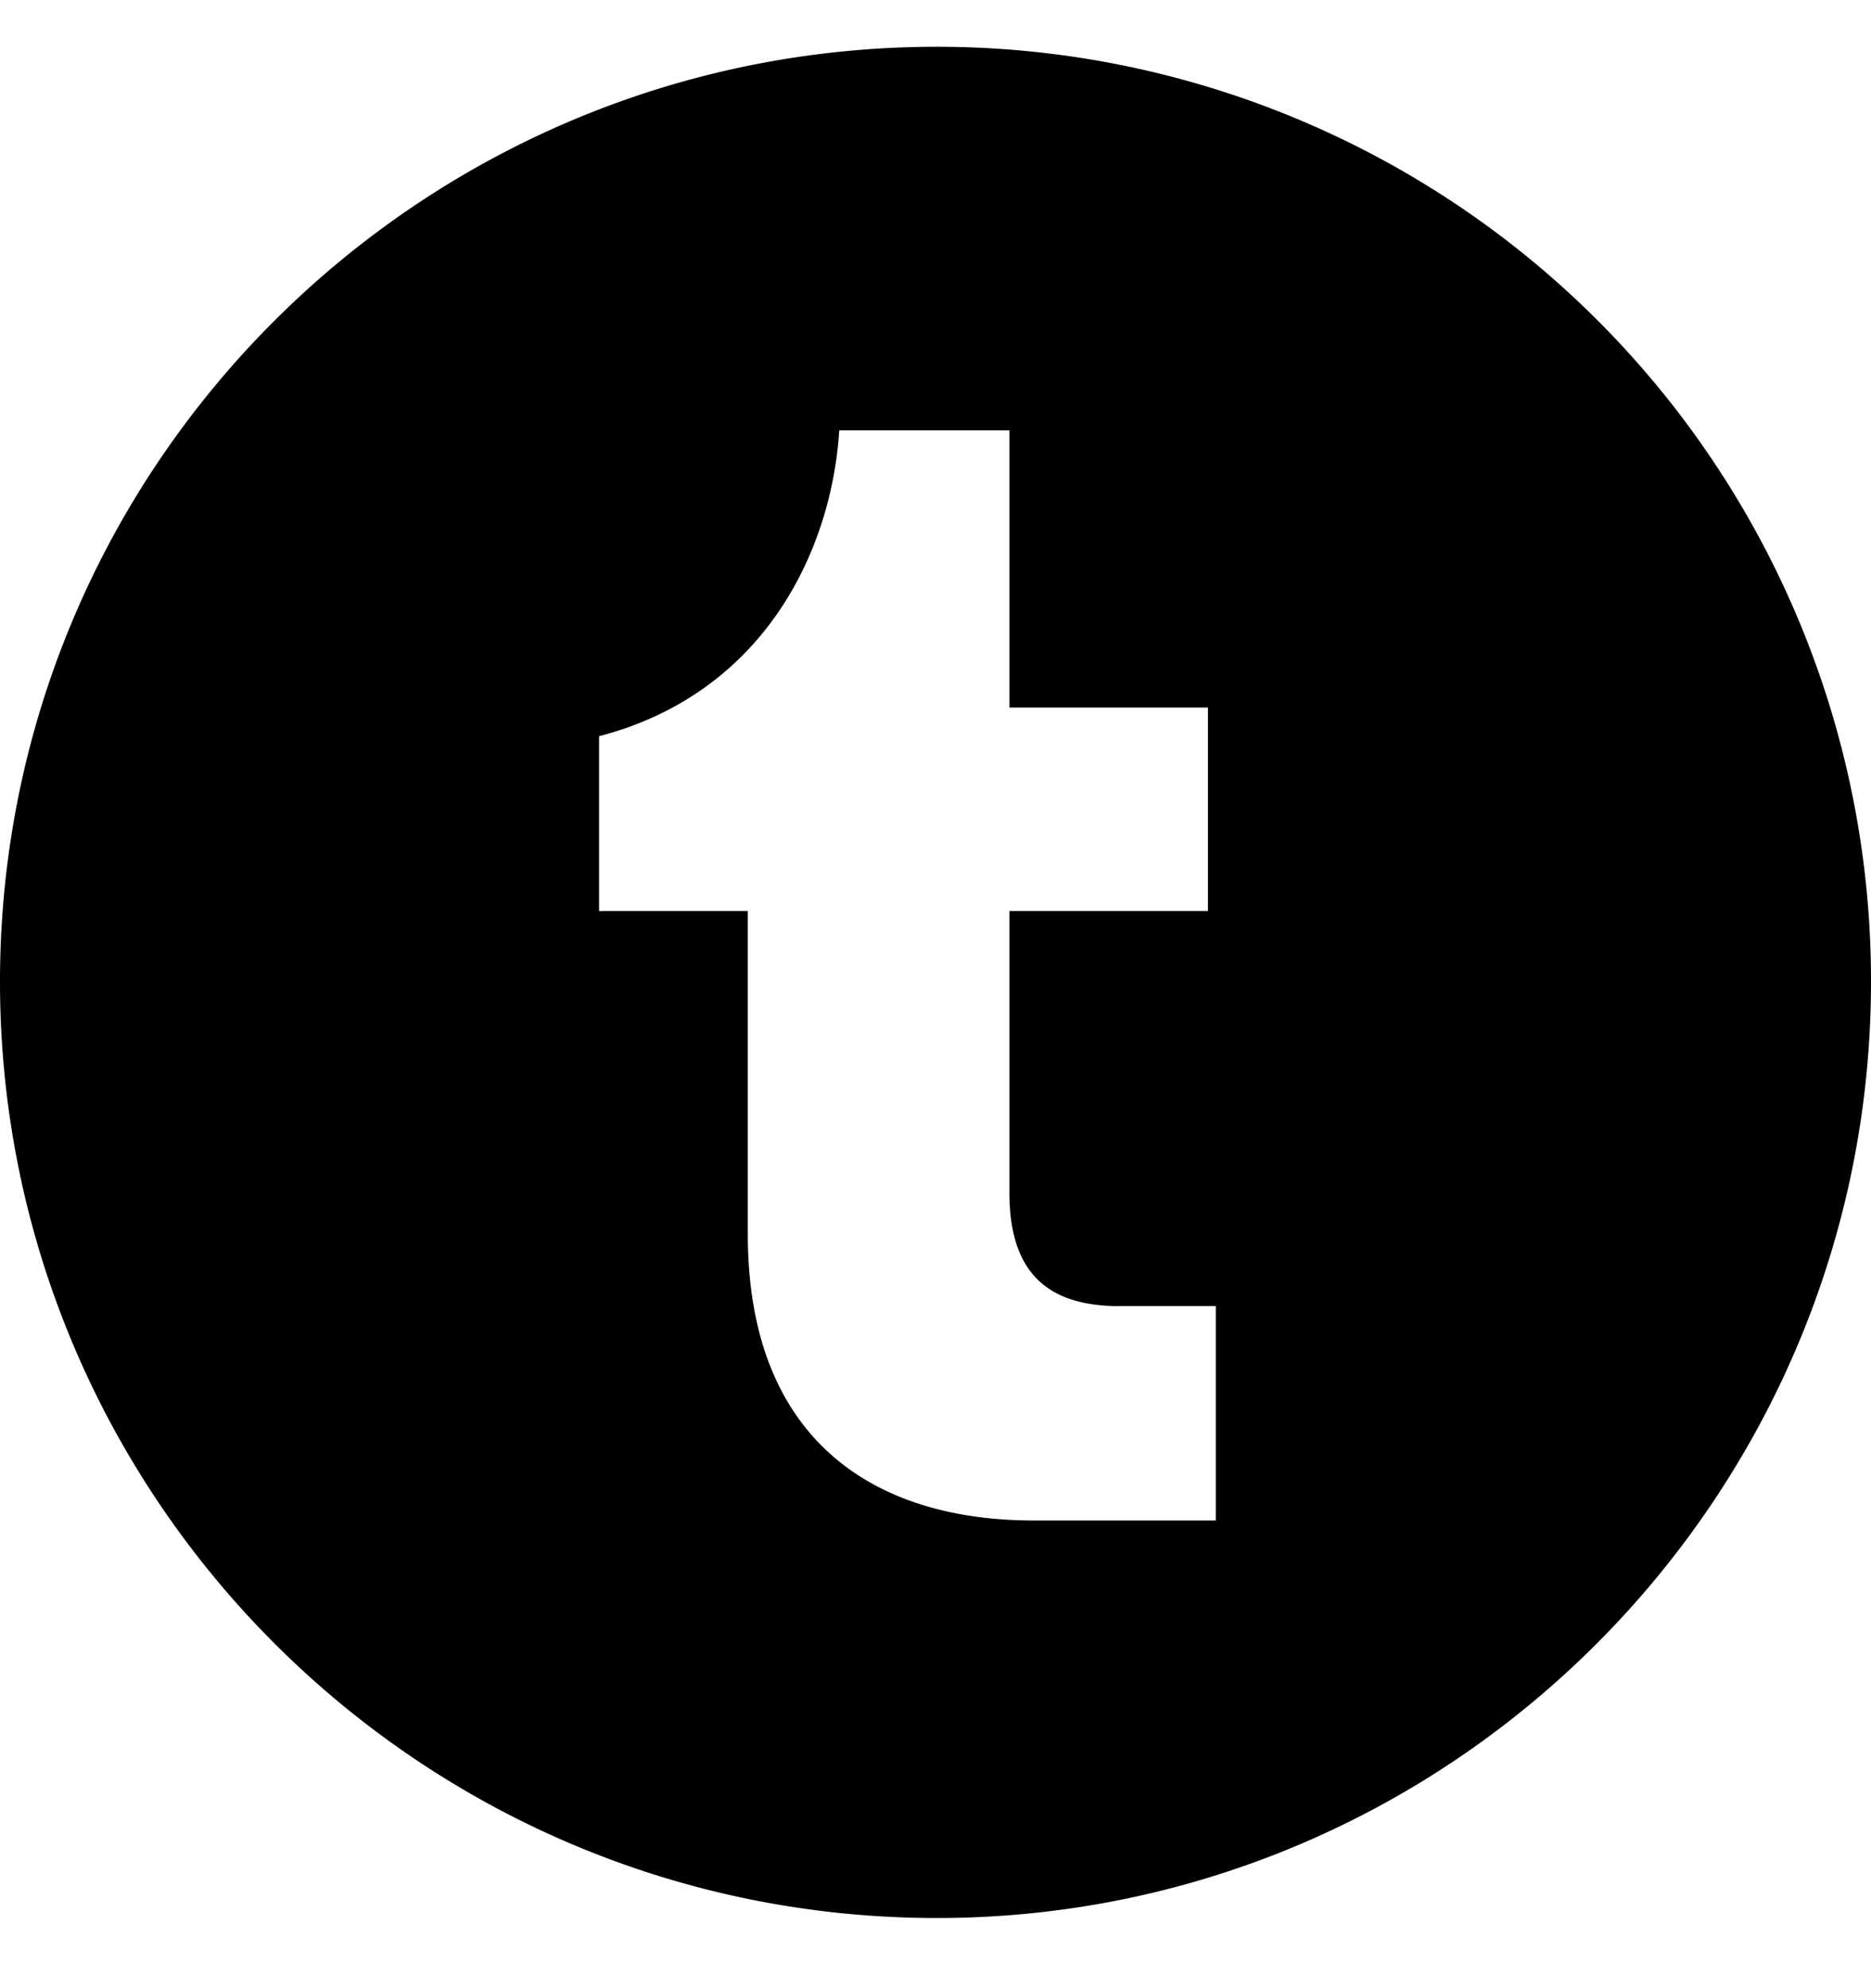 <svg width="16" height="17" fill="none" xmlns="http://www.w3.org/2000/svg"><path fill-rule="evenodd" clip-rule="evenodd" d="M0 8.394C0 3.986 3.583.4 8.012.4A7.985 7.985 0 0116 8.394c0 4.409-3.583 8.006-7.988 8.006C3.583 16.4 0 12.803 0 8.394zm9.575 2.774c-.579 0-.943-.249-.943-.97V7.79h1.698V6.05H8.632V3.68H7.177c-.067 1.044-.653 2.25-2.054 2.615V7.79h1.272v2.764c0 1.726 1.044 2.447 2.446 2.447h1.556v-1.834h-.822z" fill="#000"/></svg>